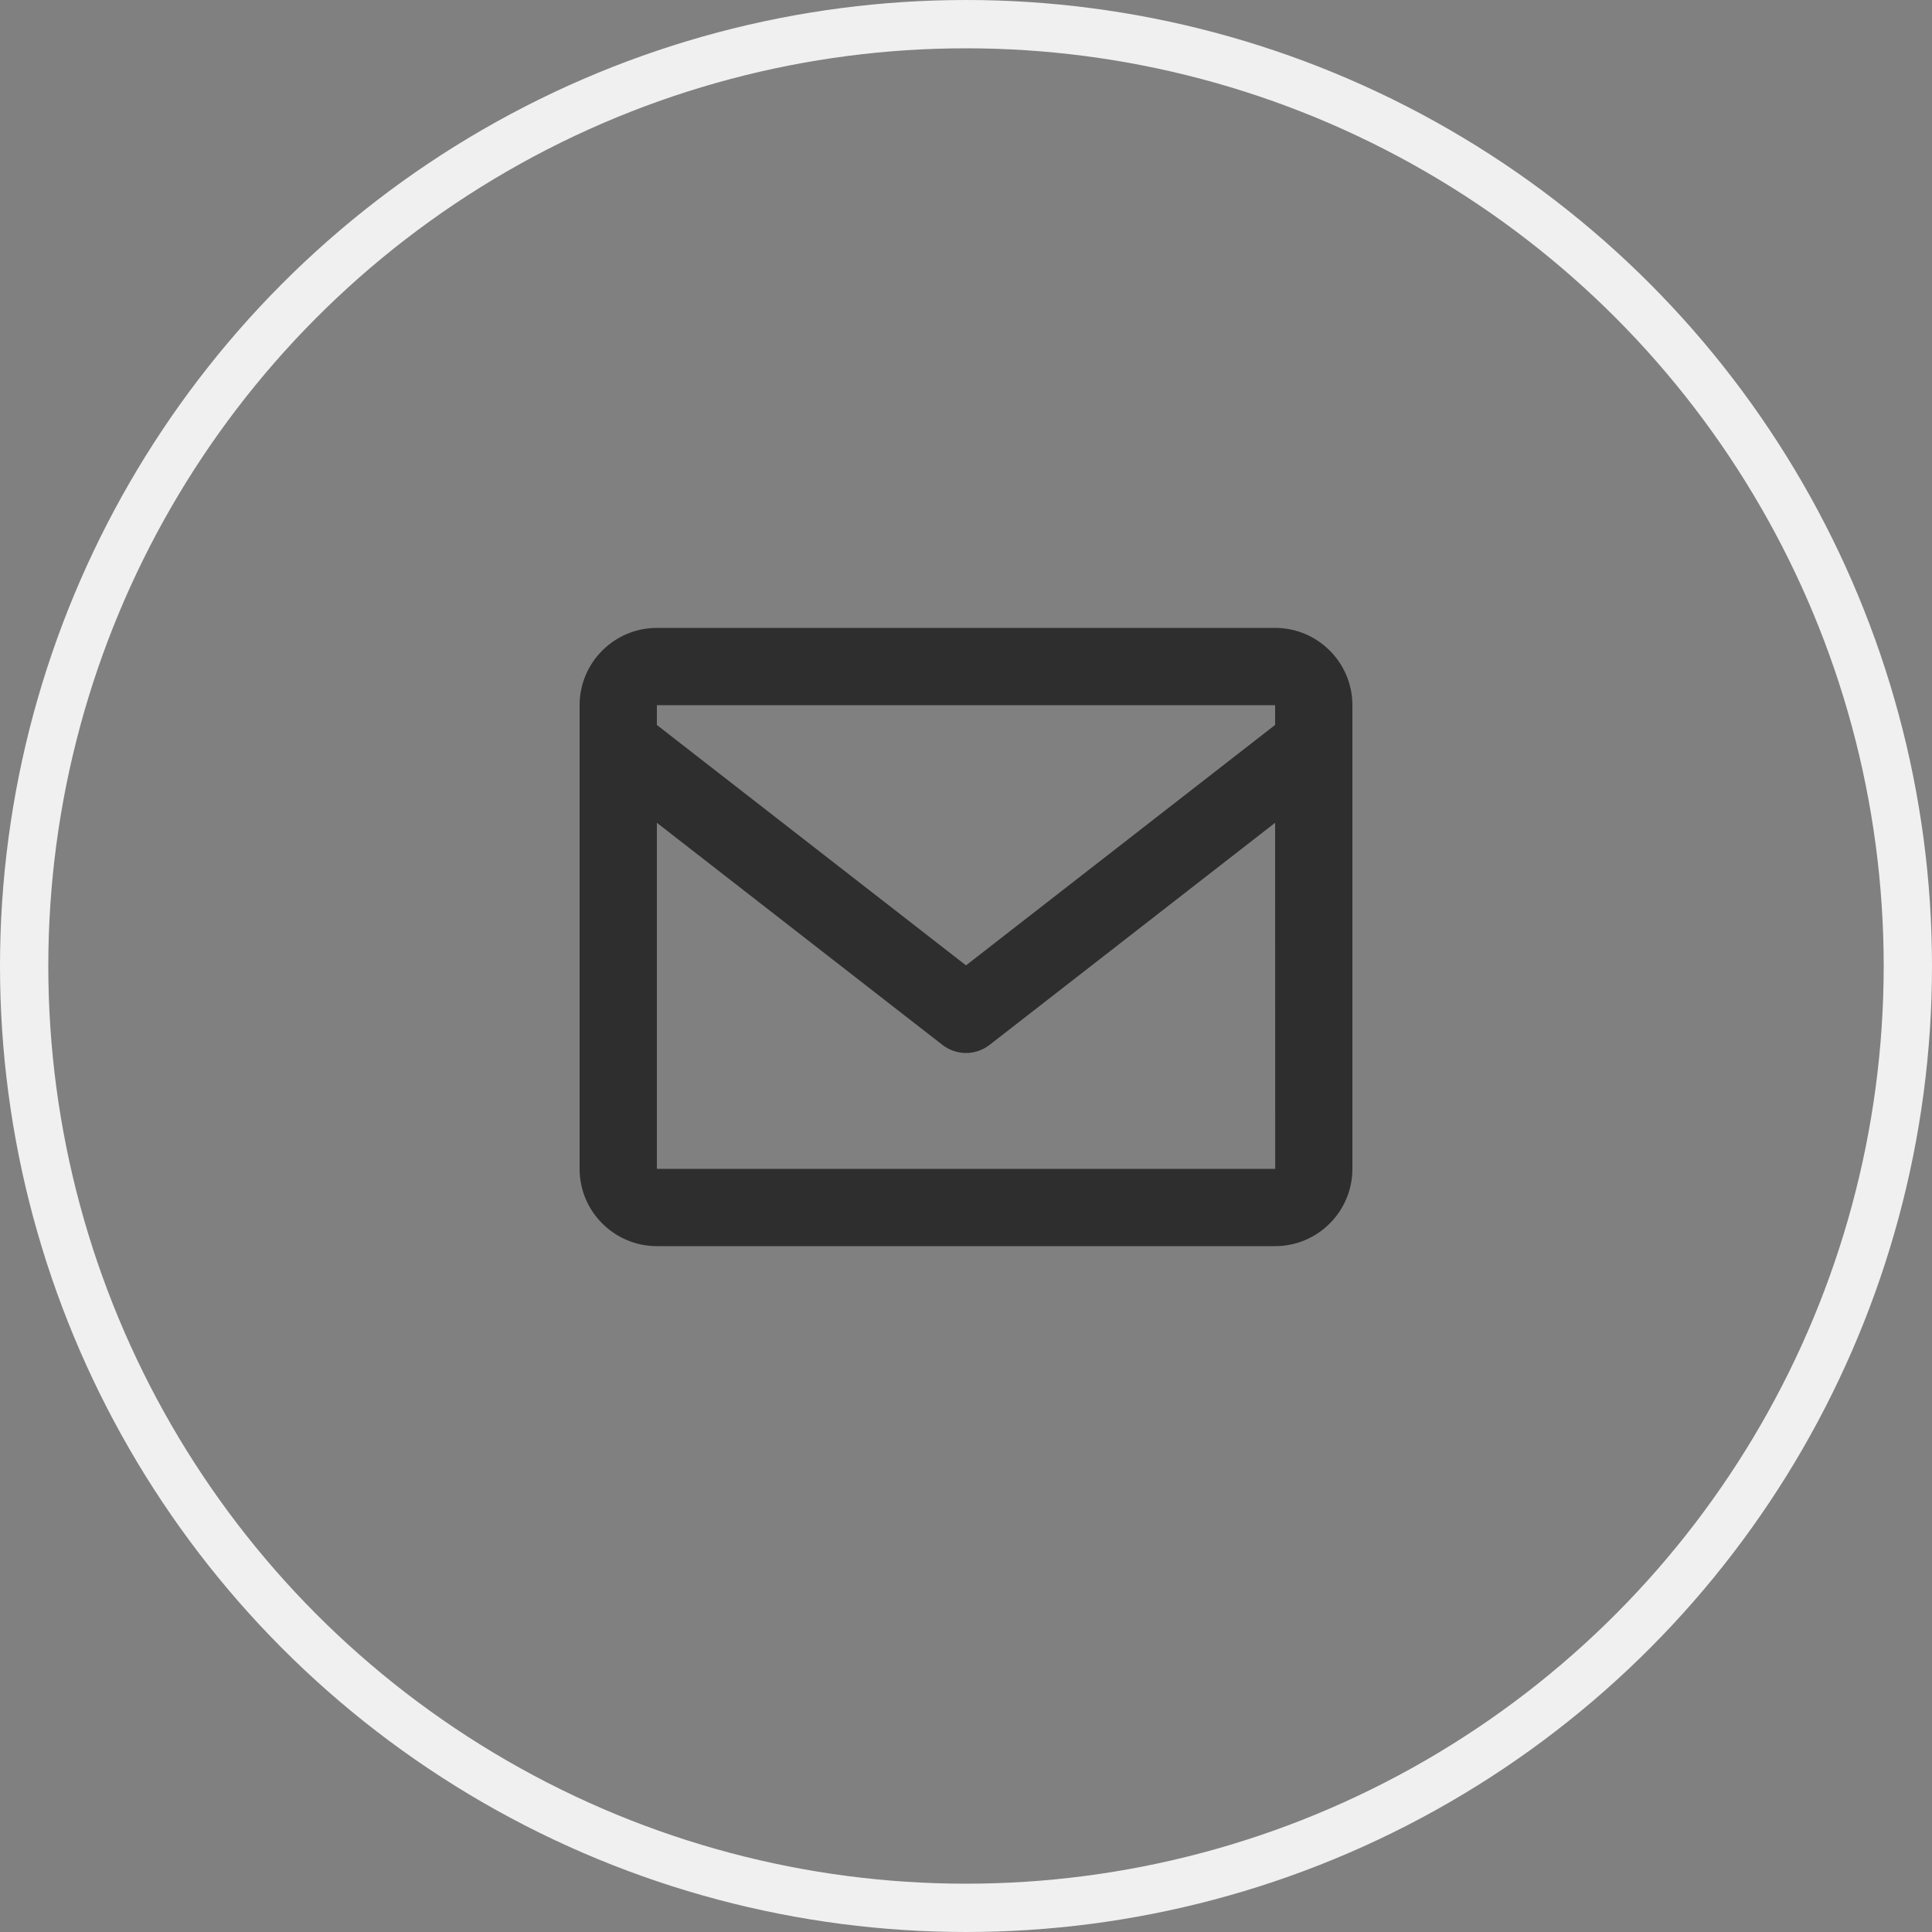 <svg width="40" height="40" viewBox="0 0 40 40" fill="none" xmlns="http://www.w3.org/2000/svg">
<rect x="0" y="0" width="40" height="40" fill="#808080" stroke="none"/>
<g id="Group 5">
<circle id="Ellipse 1" cx="20" cy="20" r="19.5" stroke="#F0F0F0"/>
<path id="Vector" d="M26.4 13H13.6C12.718 13 12 13.718 12 14.6V24.2C12 25.082 12.718 25.8 13.6 25.8H26.4C27.282 25.8 28 25.082 28 24.2V14.6C28 13.718 27.282 13 26.4 13ZM26.4 14.6V15.009L20 19.987L13.6 15.01V14.6H26.4ZM13.6 24.2V17.035L19.509 21.631C19.649 21.741 19.822 21.801 20 21.801C20.178 21.801 20.351 21.741 20.491 21.631L26.4 17.035L26.402 24.2H13.6Z" fill="#2E2E2E"/>
</g>
</svg>
